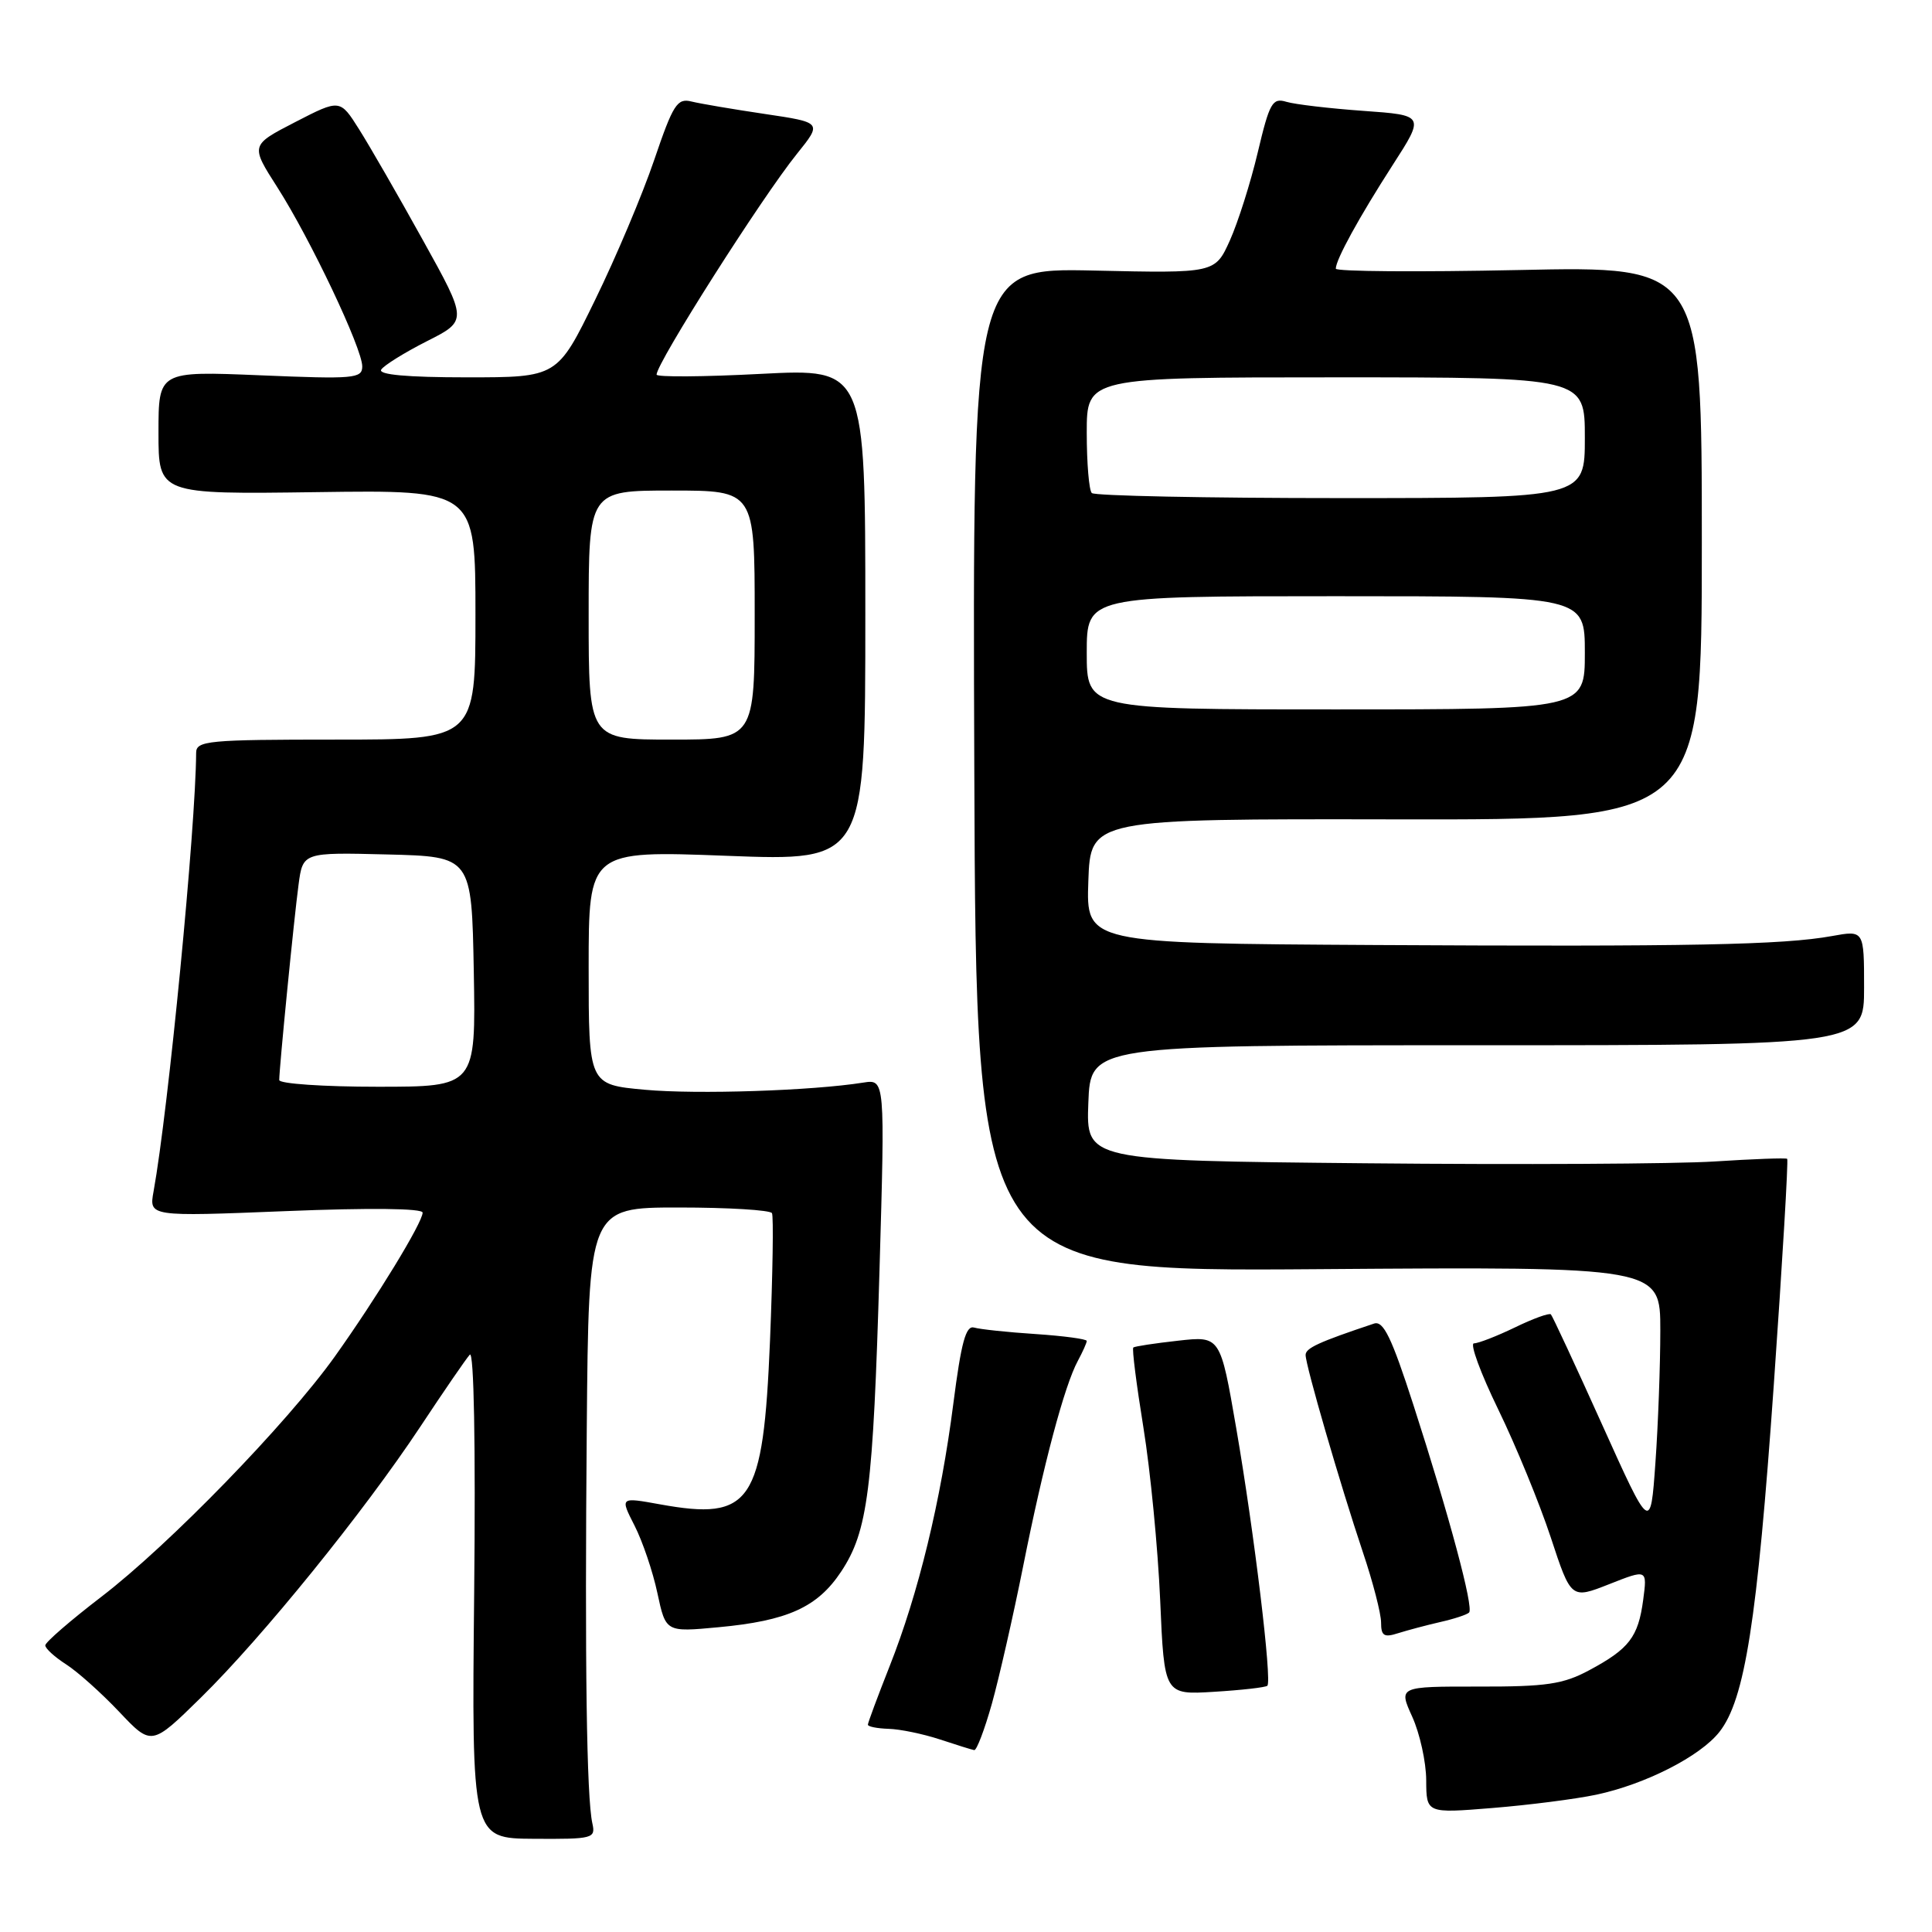 <?xml version="1.0" encoding="UTF-8" standalone="no"?>
<!DOCTYPE svg PUBLIC "-//W3C//DTD SVG 1.1//EN" "http://www.w3.org/Graphics/SVG/1.1/DTD/svg11.dtd" >
<svg xmlns="http://www.w3.org/2000/svg" xmlns:xlink="http://www.w3.org/1999/xlink" version="1.1" viewBox="0 0 256 256">
 <g >
 <path fill="currentColor"
d=" M 78.49 241.60 C 77.73 238.20 77.48 220.49 77.75 189.25 C 78.00 160.00 78.00 160.00 89.94 160.00 C 96.51 160.00 102.06 160.34 102.29 160.75 C 102.51 161.16 102.39 168.77 102.03 177.65 C 101.13 199.21 99.57 201.53 87.44 199.33 C 82.15 198.37 82.15 198.37 84.08 202.15 C 85.14 204.23 86.51 208.26 87.11 211.10 C 88.22 216.27 88.22 216.27 95.17 215.62 C 104.37 214.77 108.33 212.97 111.46 208.24 C 115.00 202.89 115.69 197.49 116.54 168.25 C 117.27 143.00 117.27 143.00 114.39 143.45 C 107.59 144.53 92.37 145.03 85.47 144.40 C 78.00 143.72 78.00 143.72 78.00 128.21 C 78.00 112.70 78.00 112.70 96.33 113.40 C 114.66 114.10 114.66 114.10 114.66 81.47 C 114.66 48.83 114.66 48.83 100.83 49.54 C 93.22 49.94 87.00 49.98 87.00 49.64 C 87.00 48.10 100.96 26.13 105.61 20.37 C 108.94 16.23 108.94 16.23 101.34 15.10 C 97.17 14.48 92.79 13.74 91.62 13.45 C 89.73 12.98 89.19 13.83 86.68 21.21 C 85.13 25.77 81.61 34.11 78.85 39.75 C 73.85 50.00 73.85 50.00 61.86 50.00 C 53.97 50.00 50.10 49.65 50.51 48.98 C 50.86 48.42 53.58 46.73 56.55 45.22 C 61.96 42.49 61.96 42.49 56.03 31.81 C 52.78 25.94 48.97 19.33 47.58 17.13 C 45.05 13.12 45.05 13.12 39.11 16.18 C 33.18 19.24 33.18 19.24 36.75 24.82 C 41.12 31.66 48.00 46.16 48.00 48.55 C 48.00 50.16 46.91 50.25 34.50 49.73 C 21.00 49.17 21.00 49.17 21.00 57.33 C 21.00 65.50 21.00 65.50 42.00 65.21 C 63.00 64.92 63.00 64.92 63.00 81.46 C 63.00 98.00 63.00 98.00 44.50 98.00 C 27.55 98.00 26.00 98.15 25.99 99.75 C 25.93 109.73 22.31 147.03 20.35 157.86 C 19.74 161.21 19.74 161.21 37.87 160.48 C 48.99 160.03 56.00 160.11 56.00 160.68 C 56.00 161.99 49.88 172.01 44.37 179.74 C 38.02 188.63 22.38 204.73 13.42 211.59 C 9.34 214.72 6.00 217.61 6.00 218.02 C 6.00 218.43 7.24 219.56 8.75 220.53 C 10.26 221.49 13.43 224.33 15.79 226.82 C 20.08 231.36 20.08 231.36 26.63 224.93 C 34.77 216.94 48.21 200.34 55.69 189.05 C 58.80 184.35 61.75 180.05 62.25 179.50 C 62.80 178.90 63.03 191.50 62.83 211.05 C 62.50 243.60 62.50 243.60 70.73 243.65 C 78.59 243.70 78.94 243.61 78.49 241.60 Z  M 211.50 237.81 C 218.01 236.43 225.28 232.73 227.83 229.49 C 231.21 225.20 232.83 214.83 235.03 183.60 C 236.18 167.20 236.98 153.68 236.81 153.55 C 236.64 153.41 232.31 153.57 227.19 153.90 C 222.07 154.23 201.24 154.34 180.90 154.14 C 143.92 153.78 143.92 153.78 144.21 146.14 C 144.50 138.50 144.50 138.50 195.75 138.50 C 247.00 138.50 247.00 138.50 247.00 130.88 C 247.00 123.26 247.00 123.26 242.75 124.03 C 236.25 125.21 223.94 125.45 182.21 125.22 C 143.92 125.00 143.92 125.00 144.21 116.75 C 144.50 108.50 144.50 108.50 185.00 108.57 C 225.50 108.64 225.50 108.64 225.50 71.95 C 225.50 35.26 225.50 35.26 201.25 35.78 C 187.91 36.06 177.00 35.98 177.00 35.60 C 177.00 34.41 180.09 28.78 184.53 21.88 C 188.79 15.27 188.79 15.27 180.64 14.69 C 176.16 14.37 171.58 13.83 170.45 13.49 C 168.60 12.93 168.22 13.61 166.66 20.19 C 165.71 24.21 164.04 29.46 162.97 31.85 C 161.00 36.21 161.00 36.21 144.93 35.85 C 128.86 35.50 128.86 35.50 129.10 102.00 C 129.34 168.50 129.34 168.50 174.67 168.17 C 220.00 167.84 220.00 167.84 220.00 176.27 C 220.00 180.90 219.71 188.81 219.35 193.84 C 218.70 202.99 218.70 202.99 212.29 188.77 C 208.77 180.95 205.71 174.38 205.50 174.16 C 205.28 173.95 203.14 174.72 200.74 175.89 C 198.33 177.05 195.89 178.00 195.31 178.00 C 194.73 178.00 196.18 181.94 198.52 186.75 C 200.86 191.56 203.99 199.19 205.48 203.70 C 208.18 211.90 208.18 211.90 213.23 209.91 C 218.27 207.92 218.27 207.92 217.73 212.00 C 217.07 216.93 215.87 218.48 210.57 221.32 C 207.12 223.17 204.90 223.50 195.90 223.48 C 185.31 223.47 185.31 223.47 187.13 227.48 C 188.13 229.69 188.97 233.47 188.98 235.89 C 189.00 240.28 189.00 240.28 197.75 239.57 C 202.56 239.18 208.75 238.39 211.50 237.81 Z  M 131.43 225.75 C 132.39 222.31 134.26 214.10 135.58 207.50 C 138.26 194.05 141.05 183.58 142.82 180.32 C 143.47 179.11 144.00 177.93 144.00 177.68 C 144.00 177.43 140.96 177.02 137.25 176.77 C 133.54 176.53 129.86 176.14 129.08 175.91 C 127.98 175.59 127.37 177.84 126.32 186.00 C 124.67 198.89 121.69 211.16 117.88 220.78 C 116.30 224.78 115.00 228.27 115.00 228.53 C 115.00 228.79 116.24 229.03 117.75 229.08 C 119.26 229.12 122.30 229.75 124.50 230.47 C 126.70 231.20 128.76 231.84 129.09 231.90 C 129.41 231.95 130.46 229.19 131.43 225.75 Z  M 167.93 223.37 C 168.57 222.78 166.20 203.13 163.81 189.26 C 161.70 177.02 161.70 177.02 156.10 177.65 C 153.02 177.99 150.35 178.40 150.17 178.55 C 149.98 178.71 150.59 183.48 151.51 189.17 C 152.43 194.85 153.43 205.14 153.73 212.04 C 154.27 224.58 154.27 224.58 160.89 224.17 C 164.52 223.95 167.69 223.59 167.93 223.37 Z  M 190.83 214.93 C 192.66 214.52 194.39 213.95 194.66 213.67 C 195.30 213.04 192.05 200.92 187.29 186.18 C 184.40 177.23 183.31 174.97 182.07 175.38 C 174.73 177.83 173.00 178.63 173.00 179.54 C 173.00 180.93 177.57 196.66 180.59 205.68 C 181.92 209.62 183.00 213.82 183.00 214.99 C 183.00 216.76 183.39 217.01 185.25 216.41 C 186.49 216.02 189.00 215.35 190.83 214.93 Z  M 37.00 143.11 C 37.00 141.54 38.96 121.67 39.56 117.22 C 40.13 112.94 40.13 112.94 51.32 113.22 C 62.50 113.50 62.50 113.50 62.78 128.75 C 63.05 144.00 63.05 144.00 50.03 144.00 C 42.86 144.00 37.00 143.60 37.00 143.11 Z  M 78.00 81.50 C 78.00 65.00 78.00 65.00 89.00 65.00 C 100.00 65.00 100.00 65.00 100.00 81.50 C 100.00 98.00 100.00 98.00 89.00 98.00 C 78.00 98.00 78.00 98.00 78.00 81.50 Z  M 144.00 86.50 C 144.00 79.00 144.00 79.00 177.00 79.00 C 210.00 79.00 210.00 79.00 210.00 86.50 C 210.00 94.00 210.00 94.00 177.00 94.00 C 144.00 94.00 144.00 94.00 144.00 86.50 Z  M 144.67 65.33 C 144.30 64.97 144.00 61.37 144.00 57.33 C 144.00 50.00 144.00 50.00 177.00 50.00 C 210.00 50.00 210.00 50.00 210.00 58.00 C 210.00 66.00 210.00 66.00 177.67 66.00 C 159.88 66.00 145.03 65.70 144.67 65.33 Z "/>
</g>
</svg>